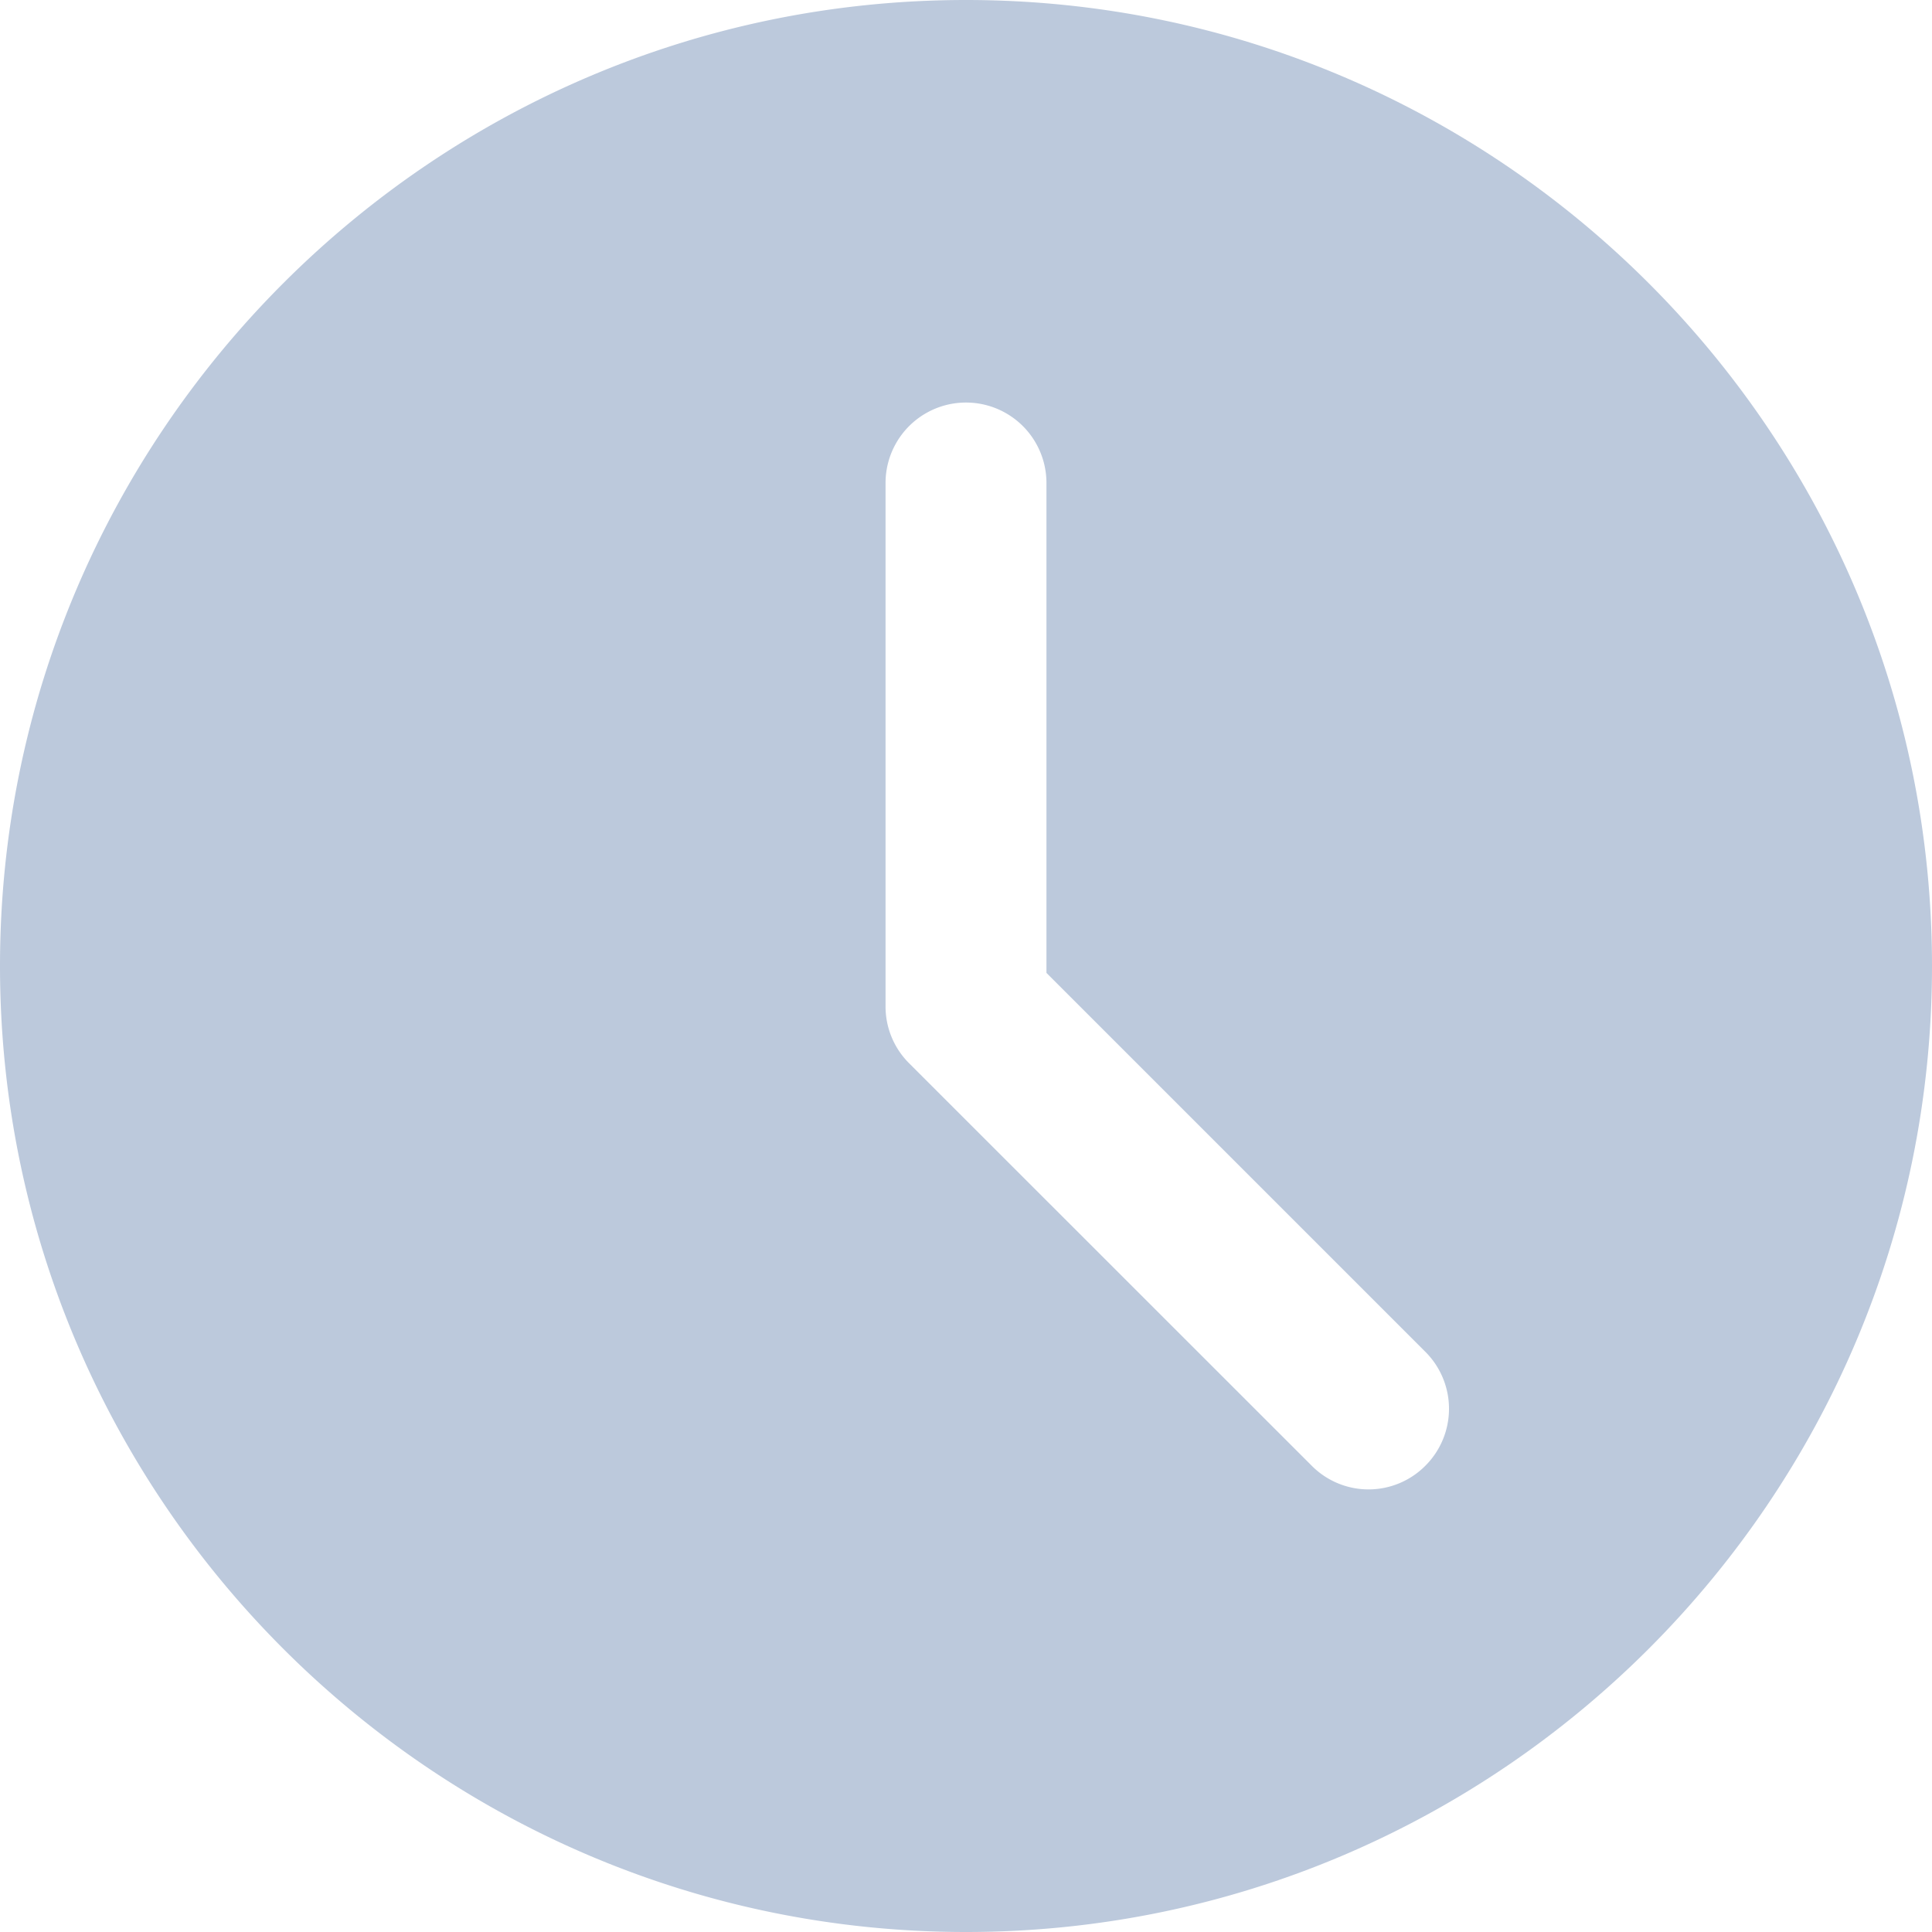 <svg xmlns='http://www.w3.org/2000/svg' width='14' height='14' fill='none'><path fill='#BCC9DC' d='M7 0C3.14 0 0 3.14 0 7s3.14 7 7 7 7-3.14 7-7-3.14-7-7-7m3.33 10.62a.58.58 0 0 1-.826 0L6.588 7.705a.58.58 0 0 1-.171-.412V3.5a.583.583 0 1 1 1.166 0v3.55l2.746 2.746a.583.583 0 0 1 0 .825'/></svg>